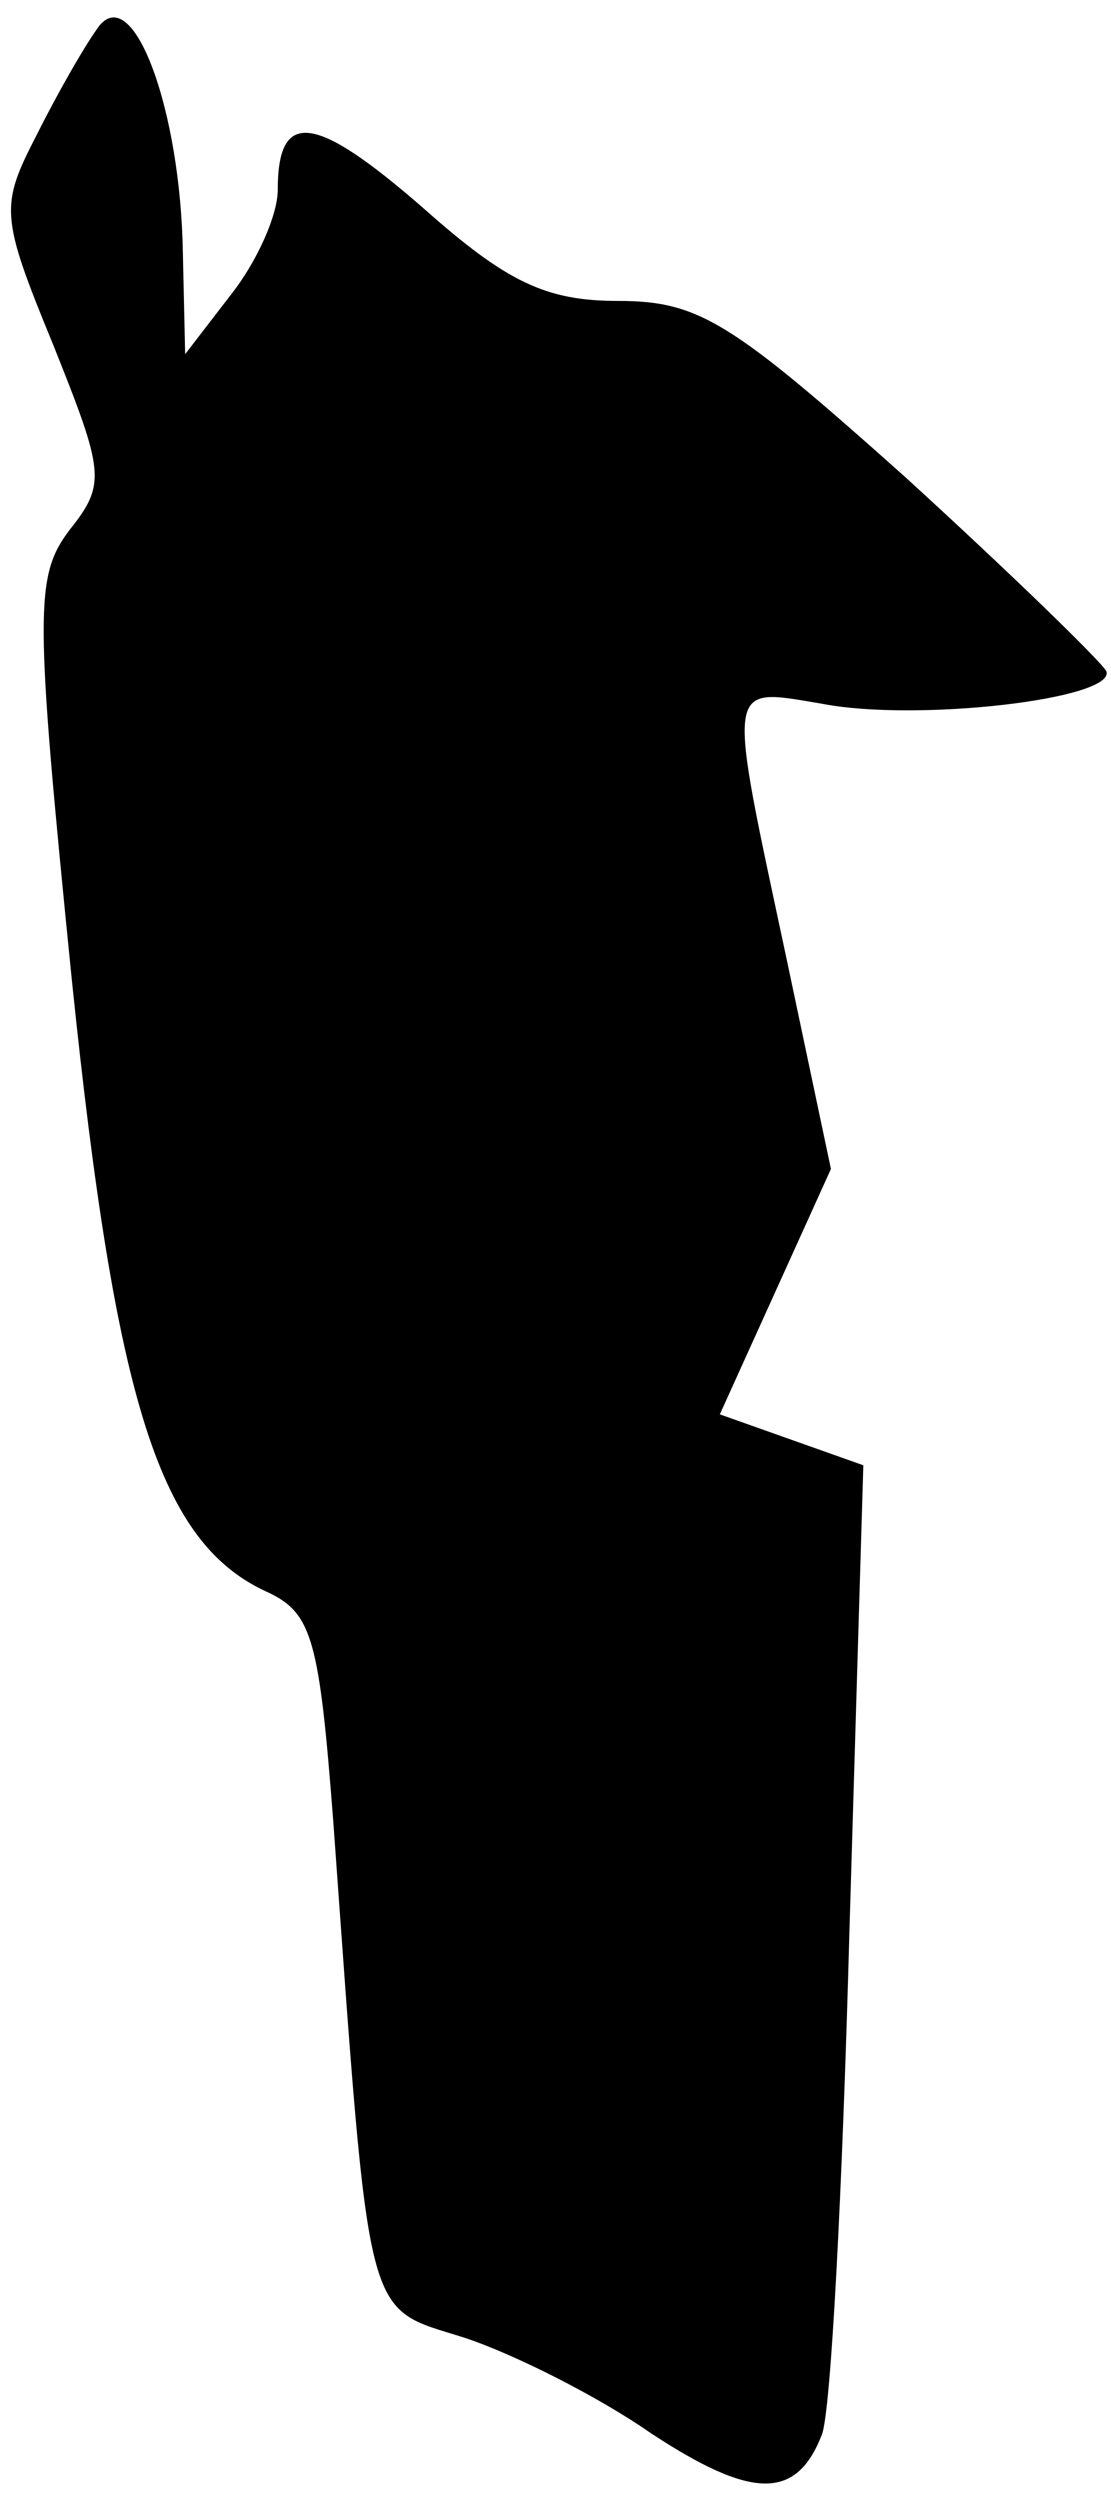 <?xml version="1.0" standalone="no"?>
<!DOCTYPE svg PUBLIC "-//W3C//DTD SVG 20010904//EN"
 "http://www.w3.org/TR/2001/REC-SVG-20010904/DTD/svg10.dtd">
<svg version="1.0" xmlns="http://www.w3.org/2000/svg"
 width="48pt" height="108pt" viewBox="0 0 48 108"
 preserveAspectRatio="xMidYMid meet">
<g transform="translate(0,108) scale(0.1,-0.1)"
fill="#000000" stroke="none">
<path fill="#000000" stroke="none" d="M43 1069 c-6 -8 -18 -29 -27 -47 -16
-31 -16 -35 7 -91 22 -55 23 -60 7 -80 -15 -20 -15 -35 1 -194 19 -184 38
-244 85 -265 19 -9 22 -21 28 -99 16 -221 13 -209 57 -223 21 -7 57 -25 80
-41 44 -29 63 -29 74 -1 4 9 9 107 12 218 l6 201 -31 11 -31 11 24 53 24 53
-19 90 c-26 122 -27 118 15 111 41 -8 127 2 123 14 -2 4 -41 42 -87 84 -75 67
-89 76 -124 76 -31 0 -48 8 -84 40 -47 41 -63 43 -63 8 0 -11 -9 -31 -20 -45
l-20 -26 -1 44 c-1 61 -21 116 -36 98z"/>
</g>
</svg>
